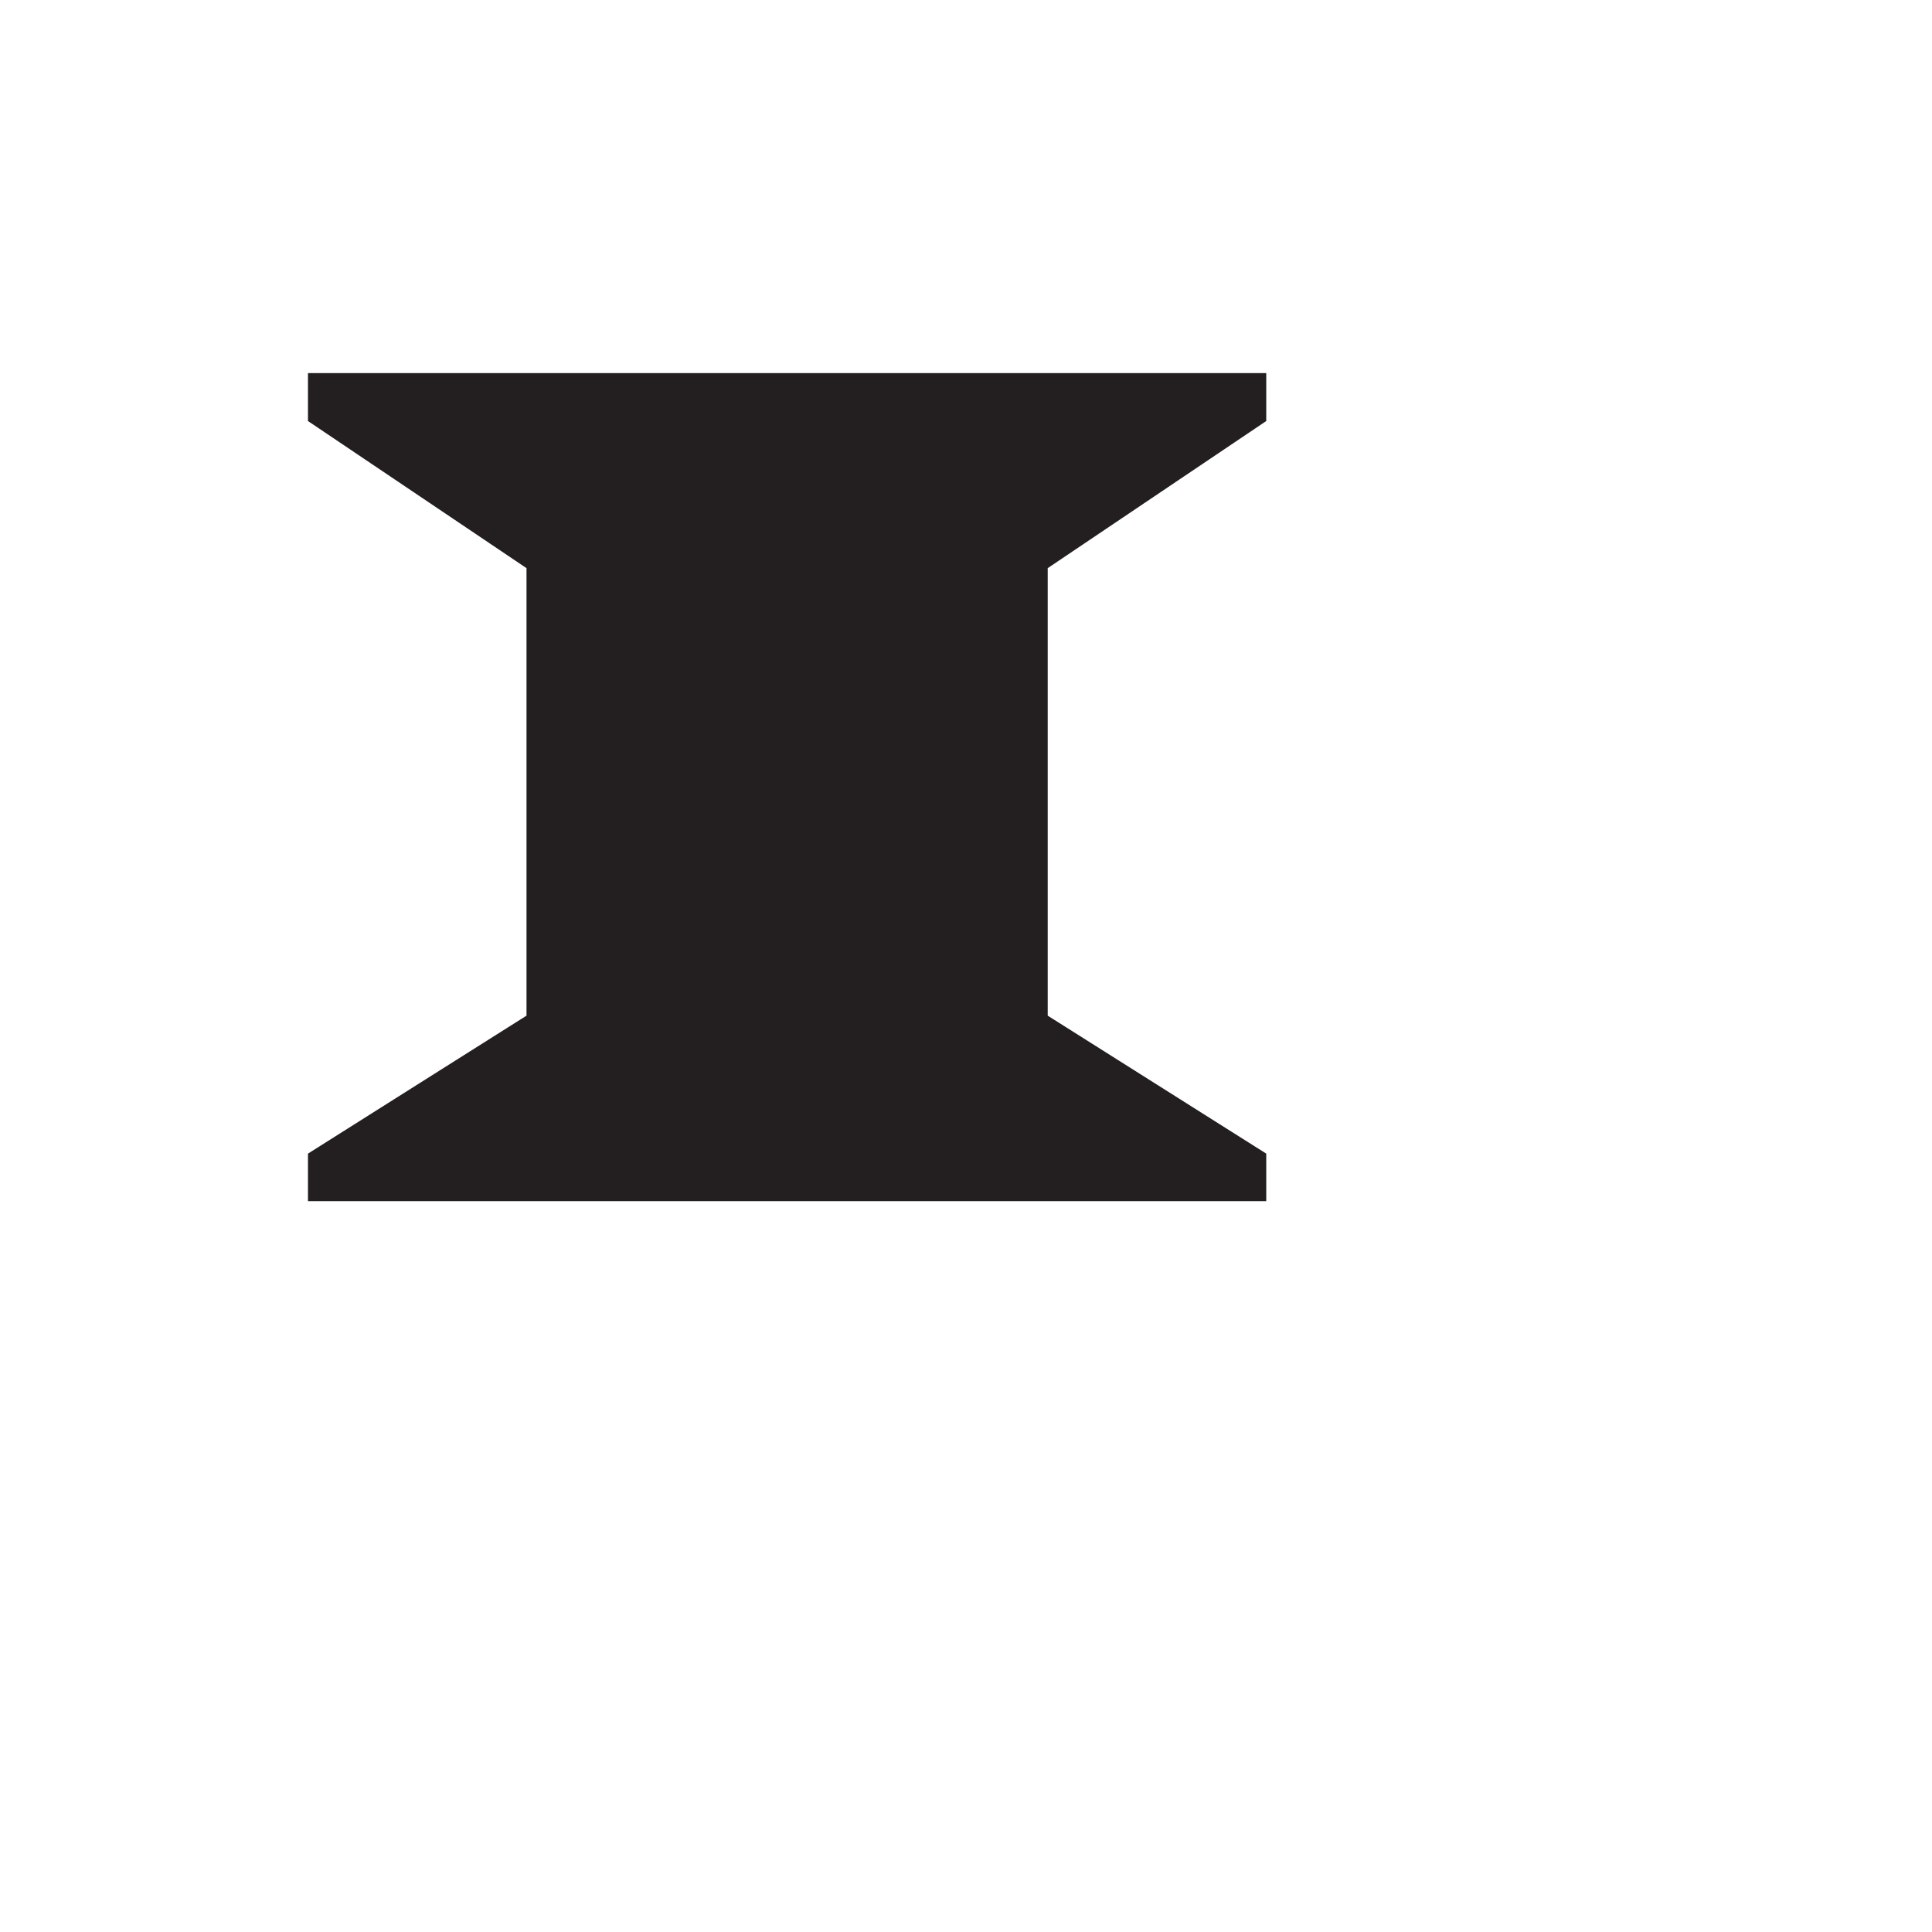 <svg xmlns="http://www.w3.org/2000/svg" viewBox="0 0 135 135"><defs><style>.cls-1{fill:#231f20;}.cls-2{fill:none;}</style></defs><g id="Layer_2" data-name="Layer 2"><g id="Layer_1-2" data-name="Layer 1"><polygon class="cls-1" points="21.52 26.07 88.48 26.07 88.48 29.42 73.21 39.7 73.21 70.97 88.48 80.61 88.48 83.93 21.52 83.93 21.52 80.61 36.79 70.97 36.79 39.7 21.52 29.42 21.52 26.07"/><rect class="cls-2" width="135" height="135"/></g></g></svg>